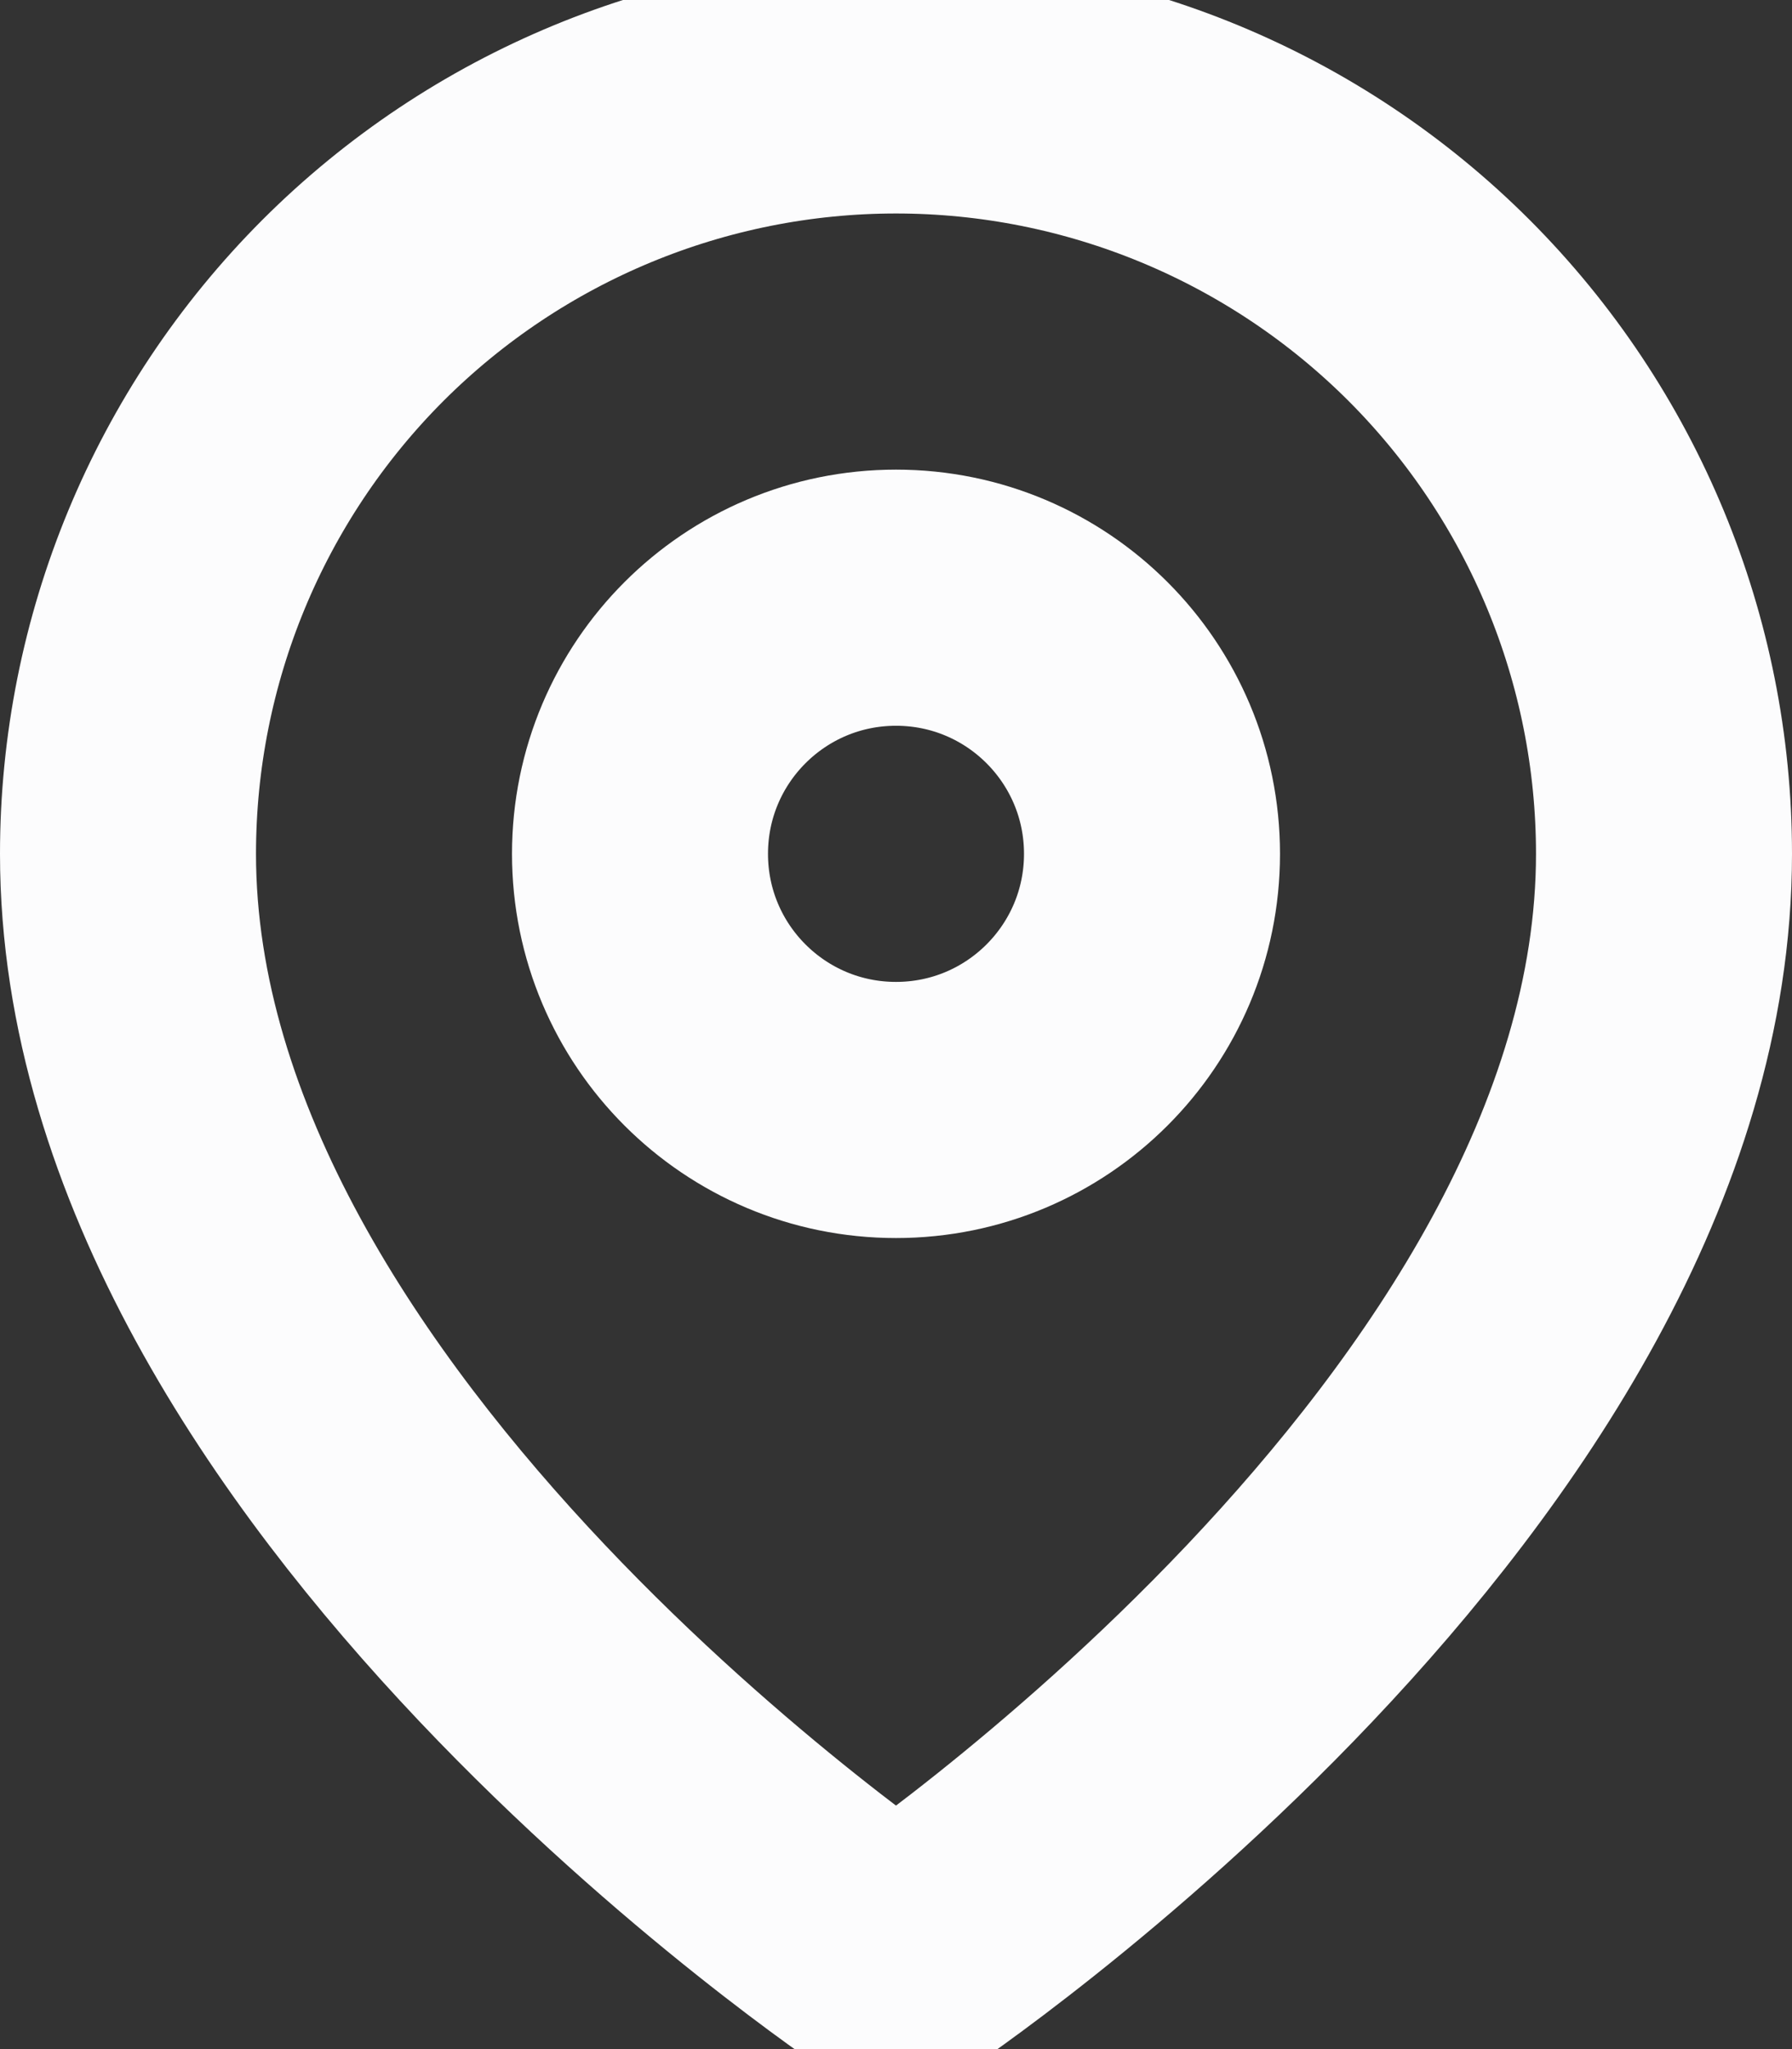 <svg width="14" height="16" viewBox="0 0 14 16" fill="none" xmlns="http://www.w3.org/2000/svg">
<rect x="0" y="0" width="14" height="16" fill="#333333" stroke="none"/>
<path d="M13 6.667C13 11.334 7 15.334 7 15.334C7 15.334 1 11.334 1 6.667C1 5.076 1.632 3.55 2.757 2.424C3.883 1.299 5.409 0.667 7 0.667C8.591 0.667 10.117 1.299 11.243 2.424C12.368 3.55 13 5.076 13 6.667Z" stroke="#FCFCFD" stroke-width="2" stroke-linecap="round" stroke-linejoin="round"/>
<path d="M7 8.667C8.105 8.667 9 7.772 9 6.667C9 5.562 8.105 4.667 7 4.667C5.895 4.667 5 5.562 5 6.667C5 7.772 5.895 8.667 7 8.667Z" stroke="#FCFCFD" stroke-width="2" stroke-linecap="round" stroke-linejoin="round"/>
</svg>

